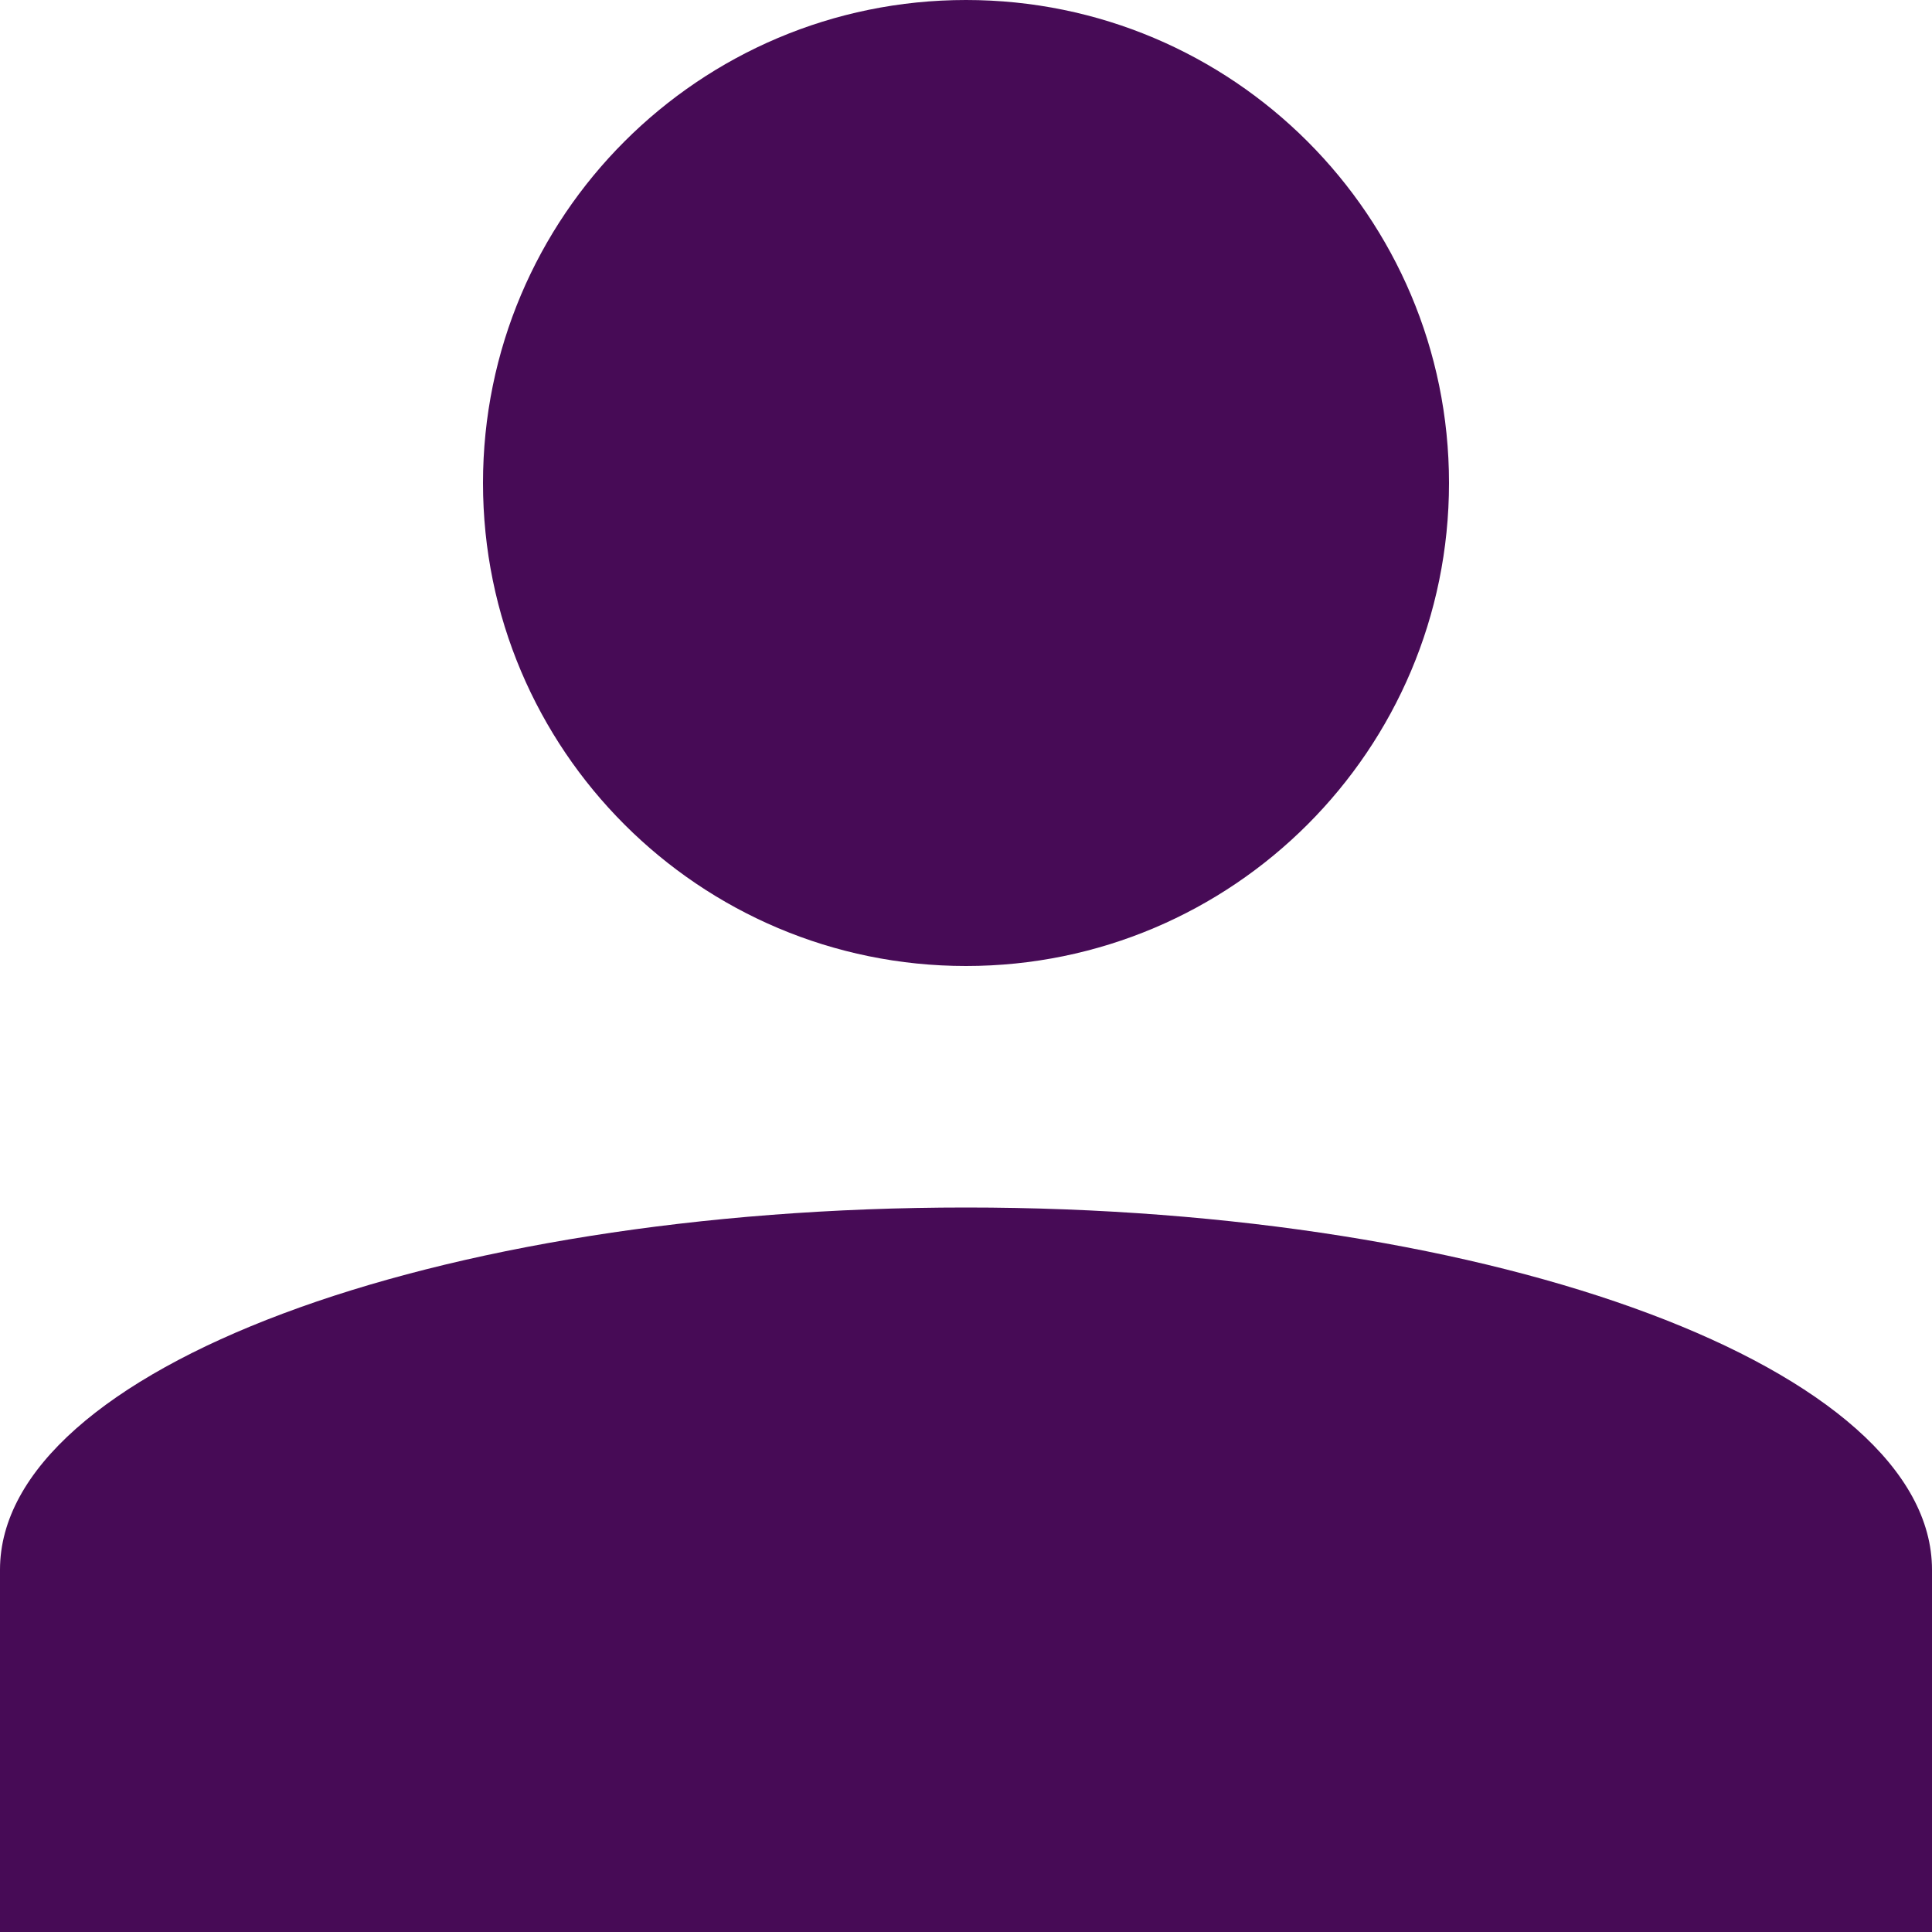 <?xml version="1.0" encoding="UTF-8" standalone="no"?>
<!DOCTYPE svg PUBLIC "-//W3C//DTD SVG 1.1//EN" "http://www.w3.org/Graphics/SVG/1.1/DTD/svg11.dtd">
<svg width="100%" height="100%" viewBox="0 0 165 165" version="1.1" xmlns="http://www.w3.org/2000/svg" xmlns:xlink="http://www.w3.org/1999/xlink" xml:space="preserve" xmlns:serif="http://www.serif.com/" style="fill-rule:evenodd;clip-rule:evenodd;stroke-linejoin:round;stroke-miterlimit:2;">
    <g transform="matrix(1,0,0,1,-430,-23)">
        <g id="person-plus" transform="matrix(1,0,0,1,-75.875,1)">
            <path d="M670.875,156.062L670.875,187L505.875,187L505.875,156.062C505.875,138.977 542.811,125.125 588.375,125.125C633.938,125.125 670.875,138.976 670.875,156.062ZM588.375,22C611.156,22 629.625,40.468 629.625,63.25C629.625,86.031 611.156,104.5 588.375,104.5C565.593,104.5 547.125,86.031 547.125,63.25C547.125,40.468 565.593,22 588.375,22Z" style="fill:rgb(71,11,86);fill-rule:nonzero;"/>
        </g>
    </g>
</svg>
